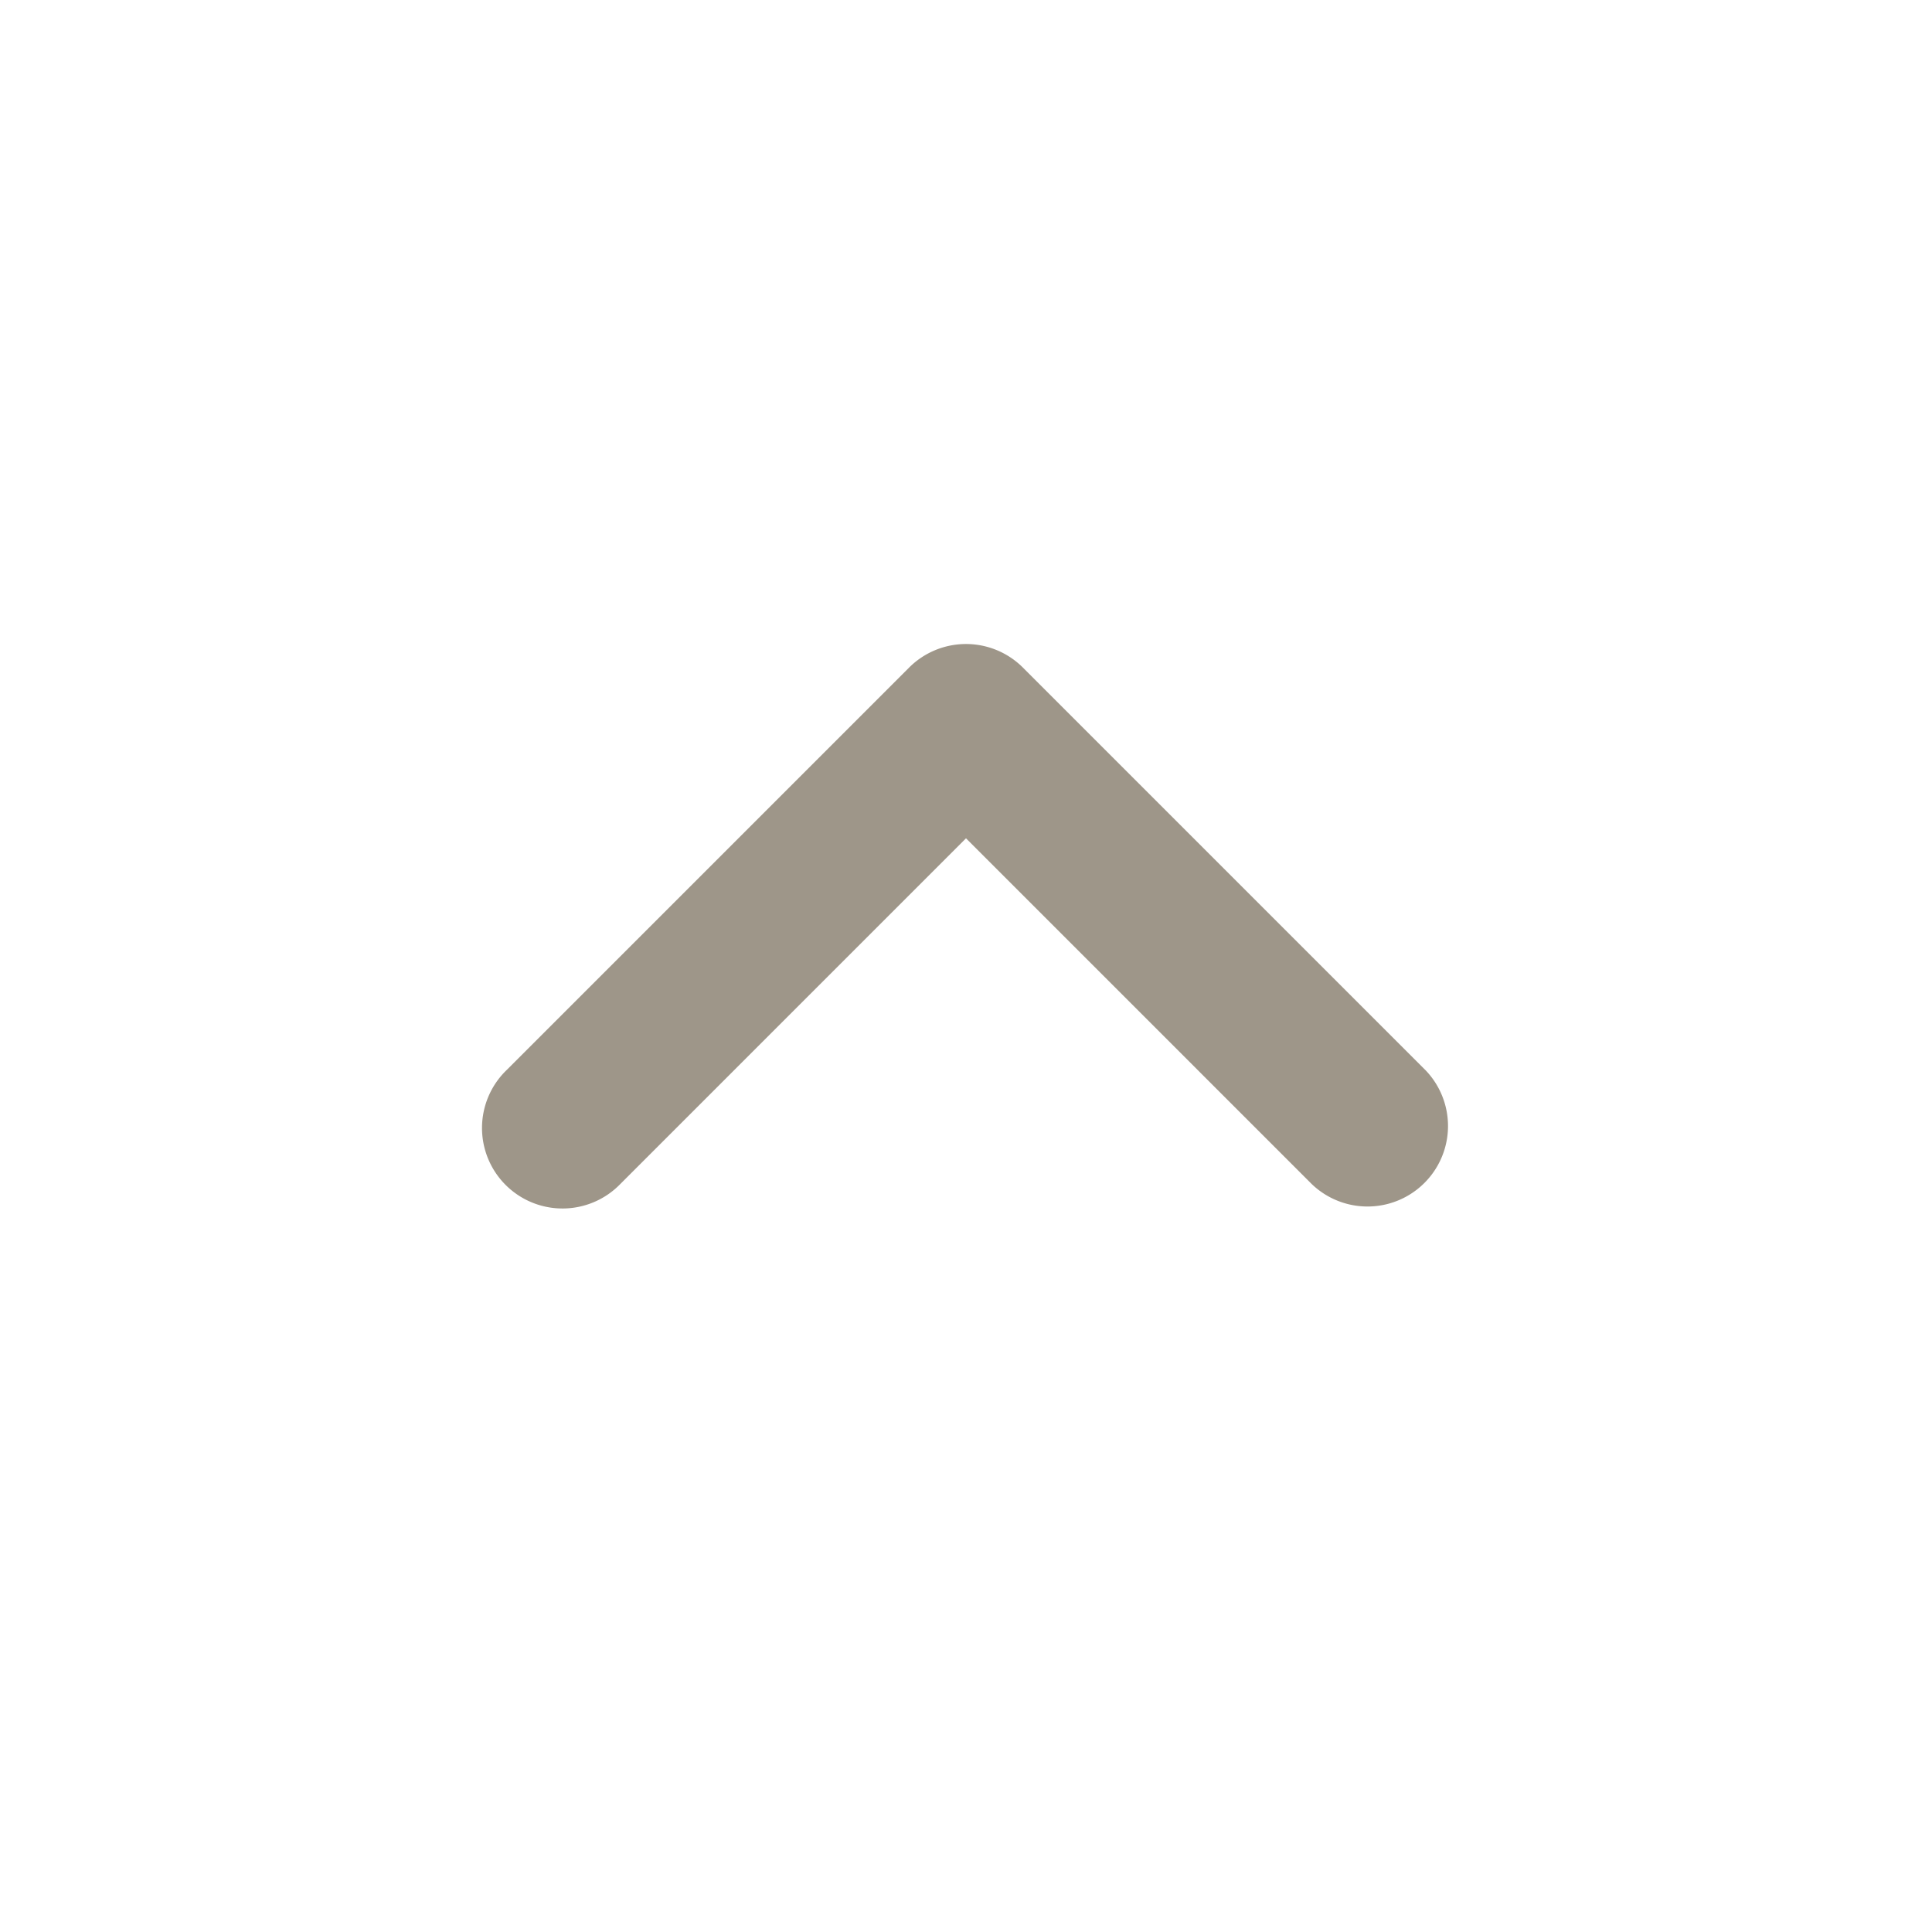 <svg xmlns:xlink="http://www.w3.org/1999/xlink" xmlns="http://www.w3.org/2000/svg" viewBox="0 0 24 24" fill="currentColor" width="1" height="1"><path fill-rule="evenodd" d="M16.293 14.707a1 1 0 001.414-1.414l-5-5a1 1 0 00-1.414 0l-5 5a1 1 0 101.414 1.414L12 10.414l4.293 4.293z" clip-rule="evenodd" fill="#9E9689"></path></svg>